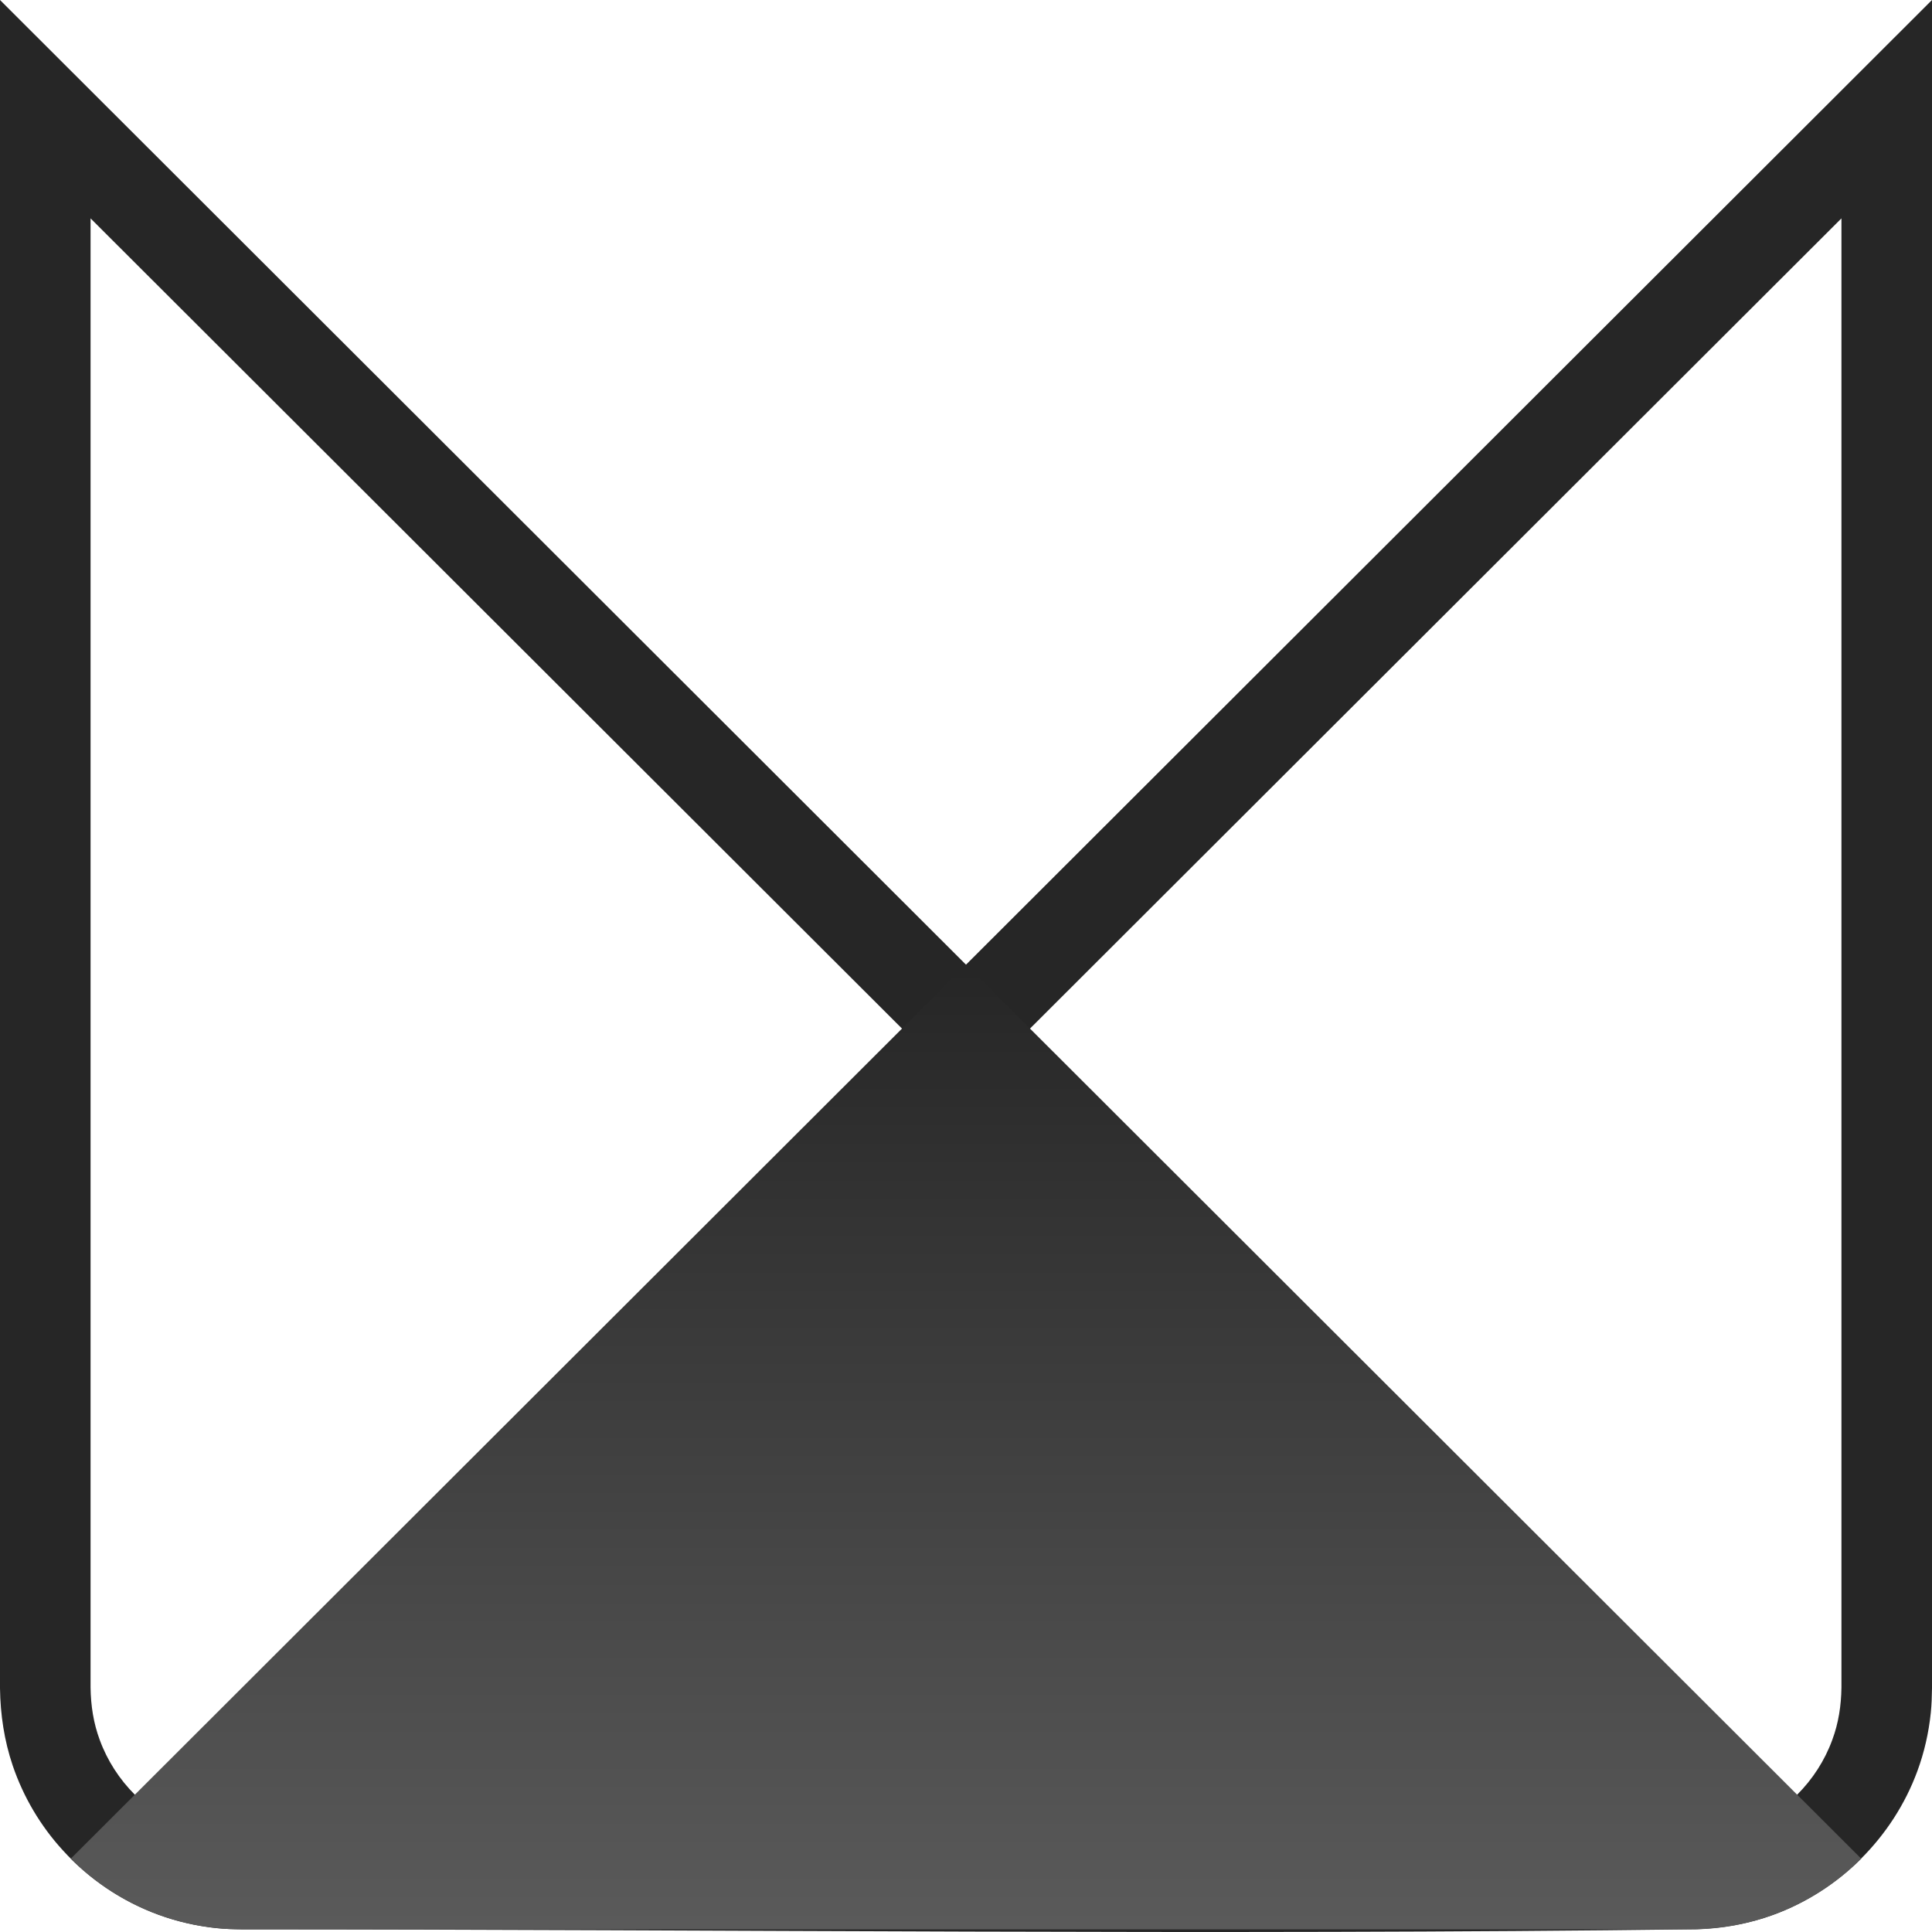 <?xml version="1.0" encoding="UTF-8"?>
<svg width="256px" height="256px" viewBox="0 0 256 256" version="1.1" xmlns="http://www.w3.org/2000/svg" preserveAspectRatio="xMidYMid">
    <title>Neat</title>
    <defs>
        <linearGradient x1="50%" y1="100%" x2="50%" y2="-2.22044605e-14%" id="neatLinearGradient-1">
            <stop stop-color="rgb(90,90,90)" offset="0%"></stop>
            <stop stop-color="rgb(38,38,38)" offset="100%"></stop>
        </linearGradient>
    </defs>
    <g>
        <path d="M256,223.693 C255.984,224.78 255.952,225.866 255.84,226.953 C255.568,229.589 254.976,232.194 254.064,234.67 C250.848,243.426 243.76,250.505 234.992,253.716 C231.728,254.915 228.304,255.506 224.832,255.634 C160.56,256.449 96.272,255.65 32,255.65 C30.912,255.634 29.824,255.602 28.736,255.49 C26.096,255.218 23.488,254.627 21.008,253.716 C16.16,251.943 11.776,248.987 8.32,245.168 C5.36,241.94 3.088,238.09 1.68,233.935 C0.56,230.628 0.048,227.193 0,223.693 L0,0 L128,127.825 L256,0 C256,74.57 256,149.124 256,223.693 L256,223.693 Z M12,223.614 C12.032,225.994 12.384,228.311 13.216,230.548 C15.216,236.029 19.648,240.454 25.136,242.452 C27.168,243.203 29.312,243.57 31.472,243.666 C95.824,244.465 160.176,244.465 224.528,243.666 C226.688,243.57 228.832,243.203 230.864,242.452 C236.352,240.454 240.784,236.029 242.784,230.548 C243.616,228.311 243.968,225.994 244,223.614 L244,28.936 L136.48,136.293 L135.712,137.012 C134.864,137.651 134.032,138.243 133.072,138.69 C129.888,140.176 126.112,140.176 122.928,138.69 C121.984,138.243 121.088,137.683 120.288,137.012 C120.016,136.789 119.776,136.533 119.52,136.293 L12,28.936 C12,93.823 12,158.726 12,223.614 L12,223.614 Z" fill="rgb(38,38,38)"></path>
        <path d="M9.376,246.286 L128,127.825 L246.624,246.286 C240.832,252.071 232.832,255.65 224,255.65 L32,255.65 C23.168,255.65 15.168,252.071 9.376,246.286 Z" fill="url(#neatLinearGradient-1)"></path>
    </g>
</svg>
